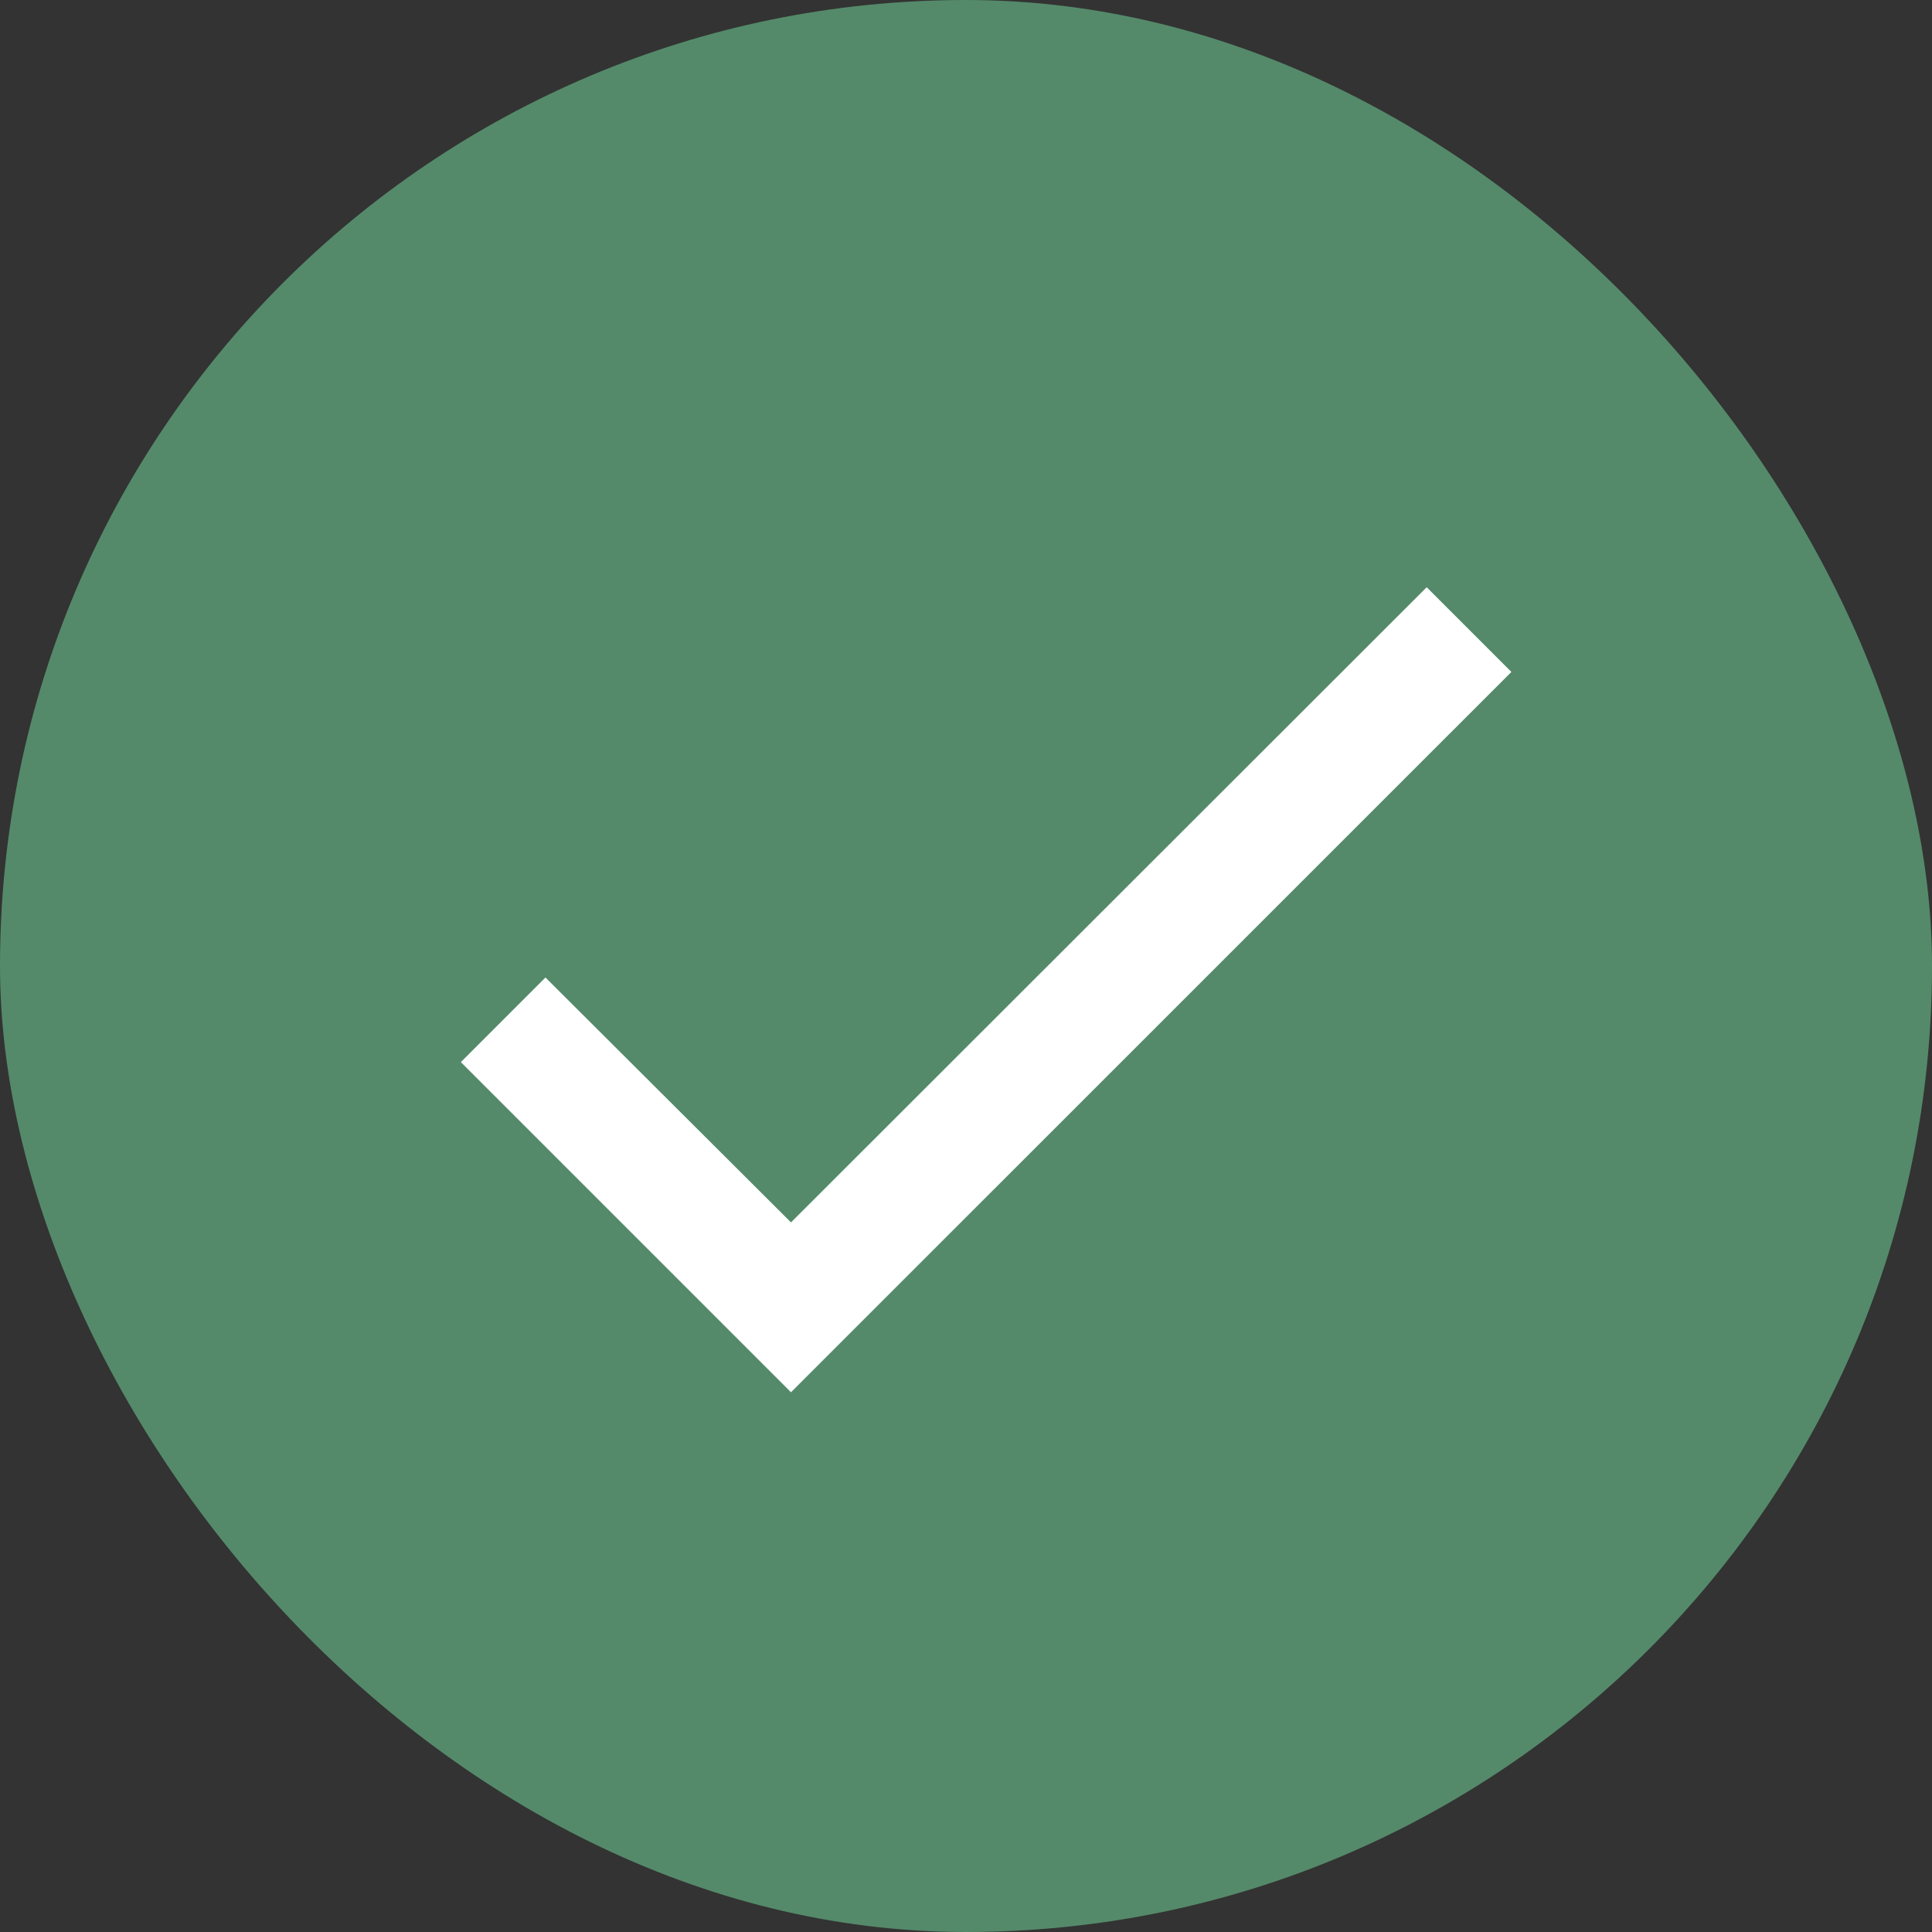 <svg width="24" height="24" viewBox="0 0 24 24" fill="none" xmlns="http://www.w3.org/2000/svg">
<rect x="0" y="0" width="24" height="24" fill="#333333" stroke="none"/>
<g clip-path="url(#clip0_376_1248)">
<rect width="24" height="24" rx="12" fill="#548A6A"/>
<path d="M18.775 8.347L9.826 17.295L5.725 13.194L6.776 12.143L9.826 15.185L17.723 7.295L18.775 8.347Z" fill="white"/>
</g>
<defs>
<clipPath id="clip0_376_1248">
<rect width="24" height="24" rx="12" fill="white"/>
</clipPath>
</defs>
</svg>
